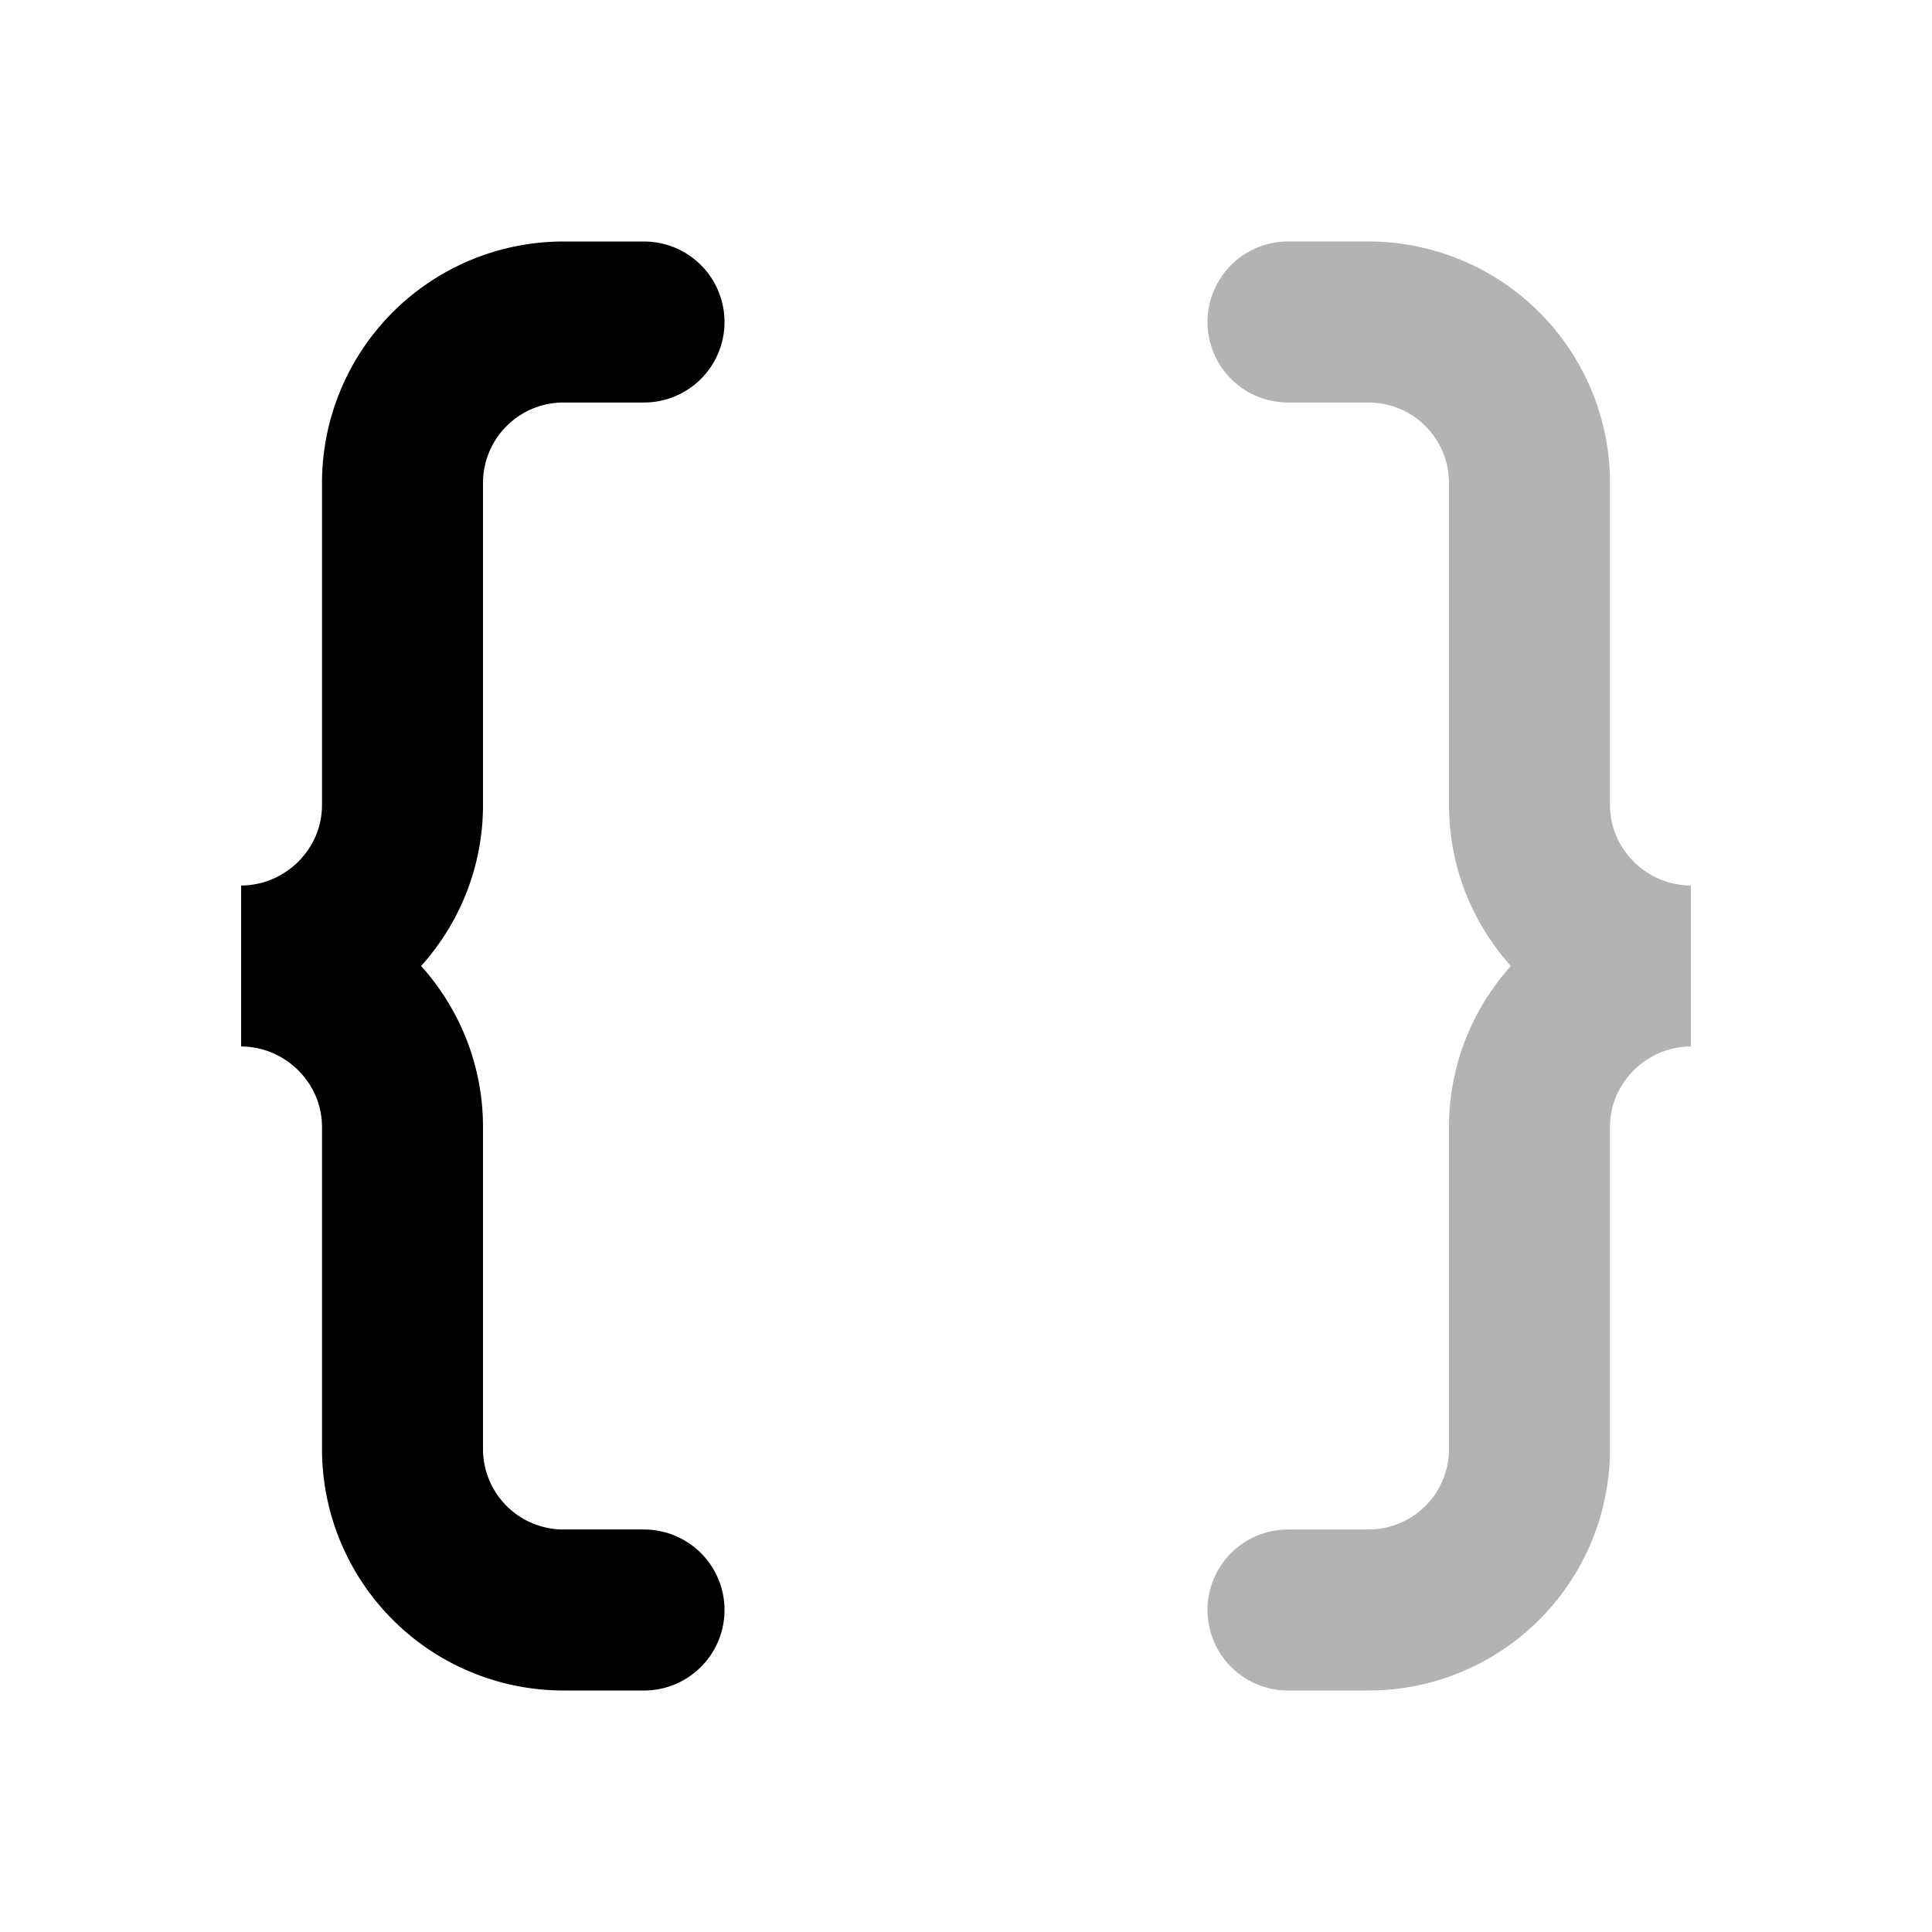 <svg xmlns="http://www.w3.org/2000/svg" width="24" height="24" viewbox="0 0 24 24" fill="none">
    <path stroke="currentColor" stroke-linecap="round" stroke-width="2" d="M16 20h1a2 2 0 0 0 2-2v-4c0-1.1.9-1.995 2-2v0c-1.1-.005-2-.9-2-2V6a2 2 0 0 0-2-2h-1" opacity=".3"/>
    <path stroke="currentColor" stroke-linecap="round" stroke-width="2" d="M8 4H7a2 2 0 0 0-2 2v4c0 1.1-.9 1.995-2 2v0c1.1.005 2 .9 2 2v4a2 2 0 0 0 2 2h1"/>
</svg>